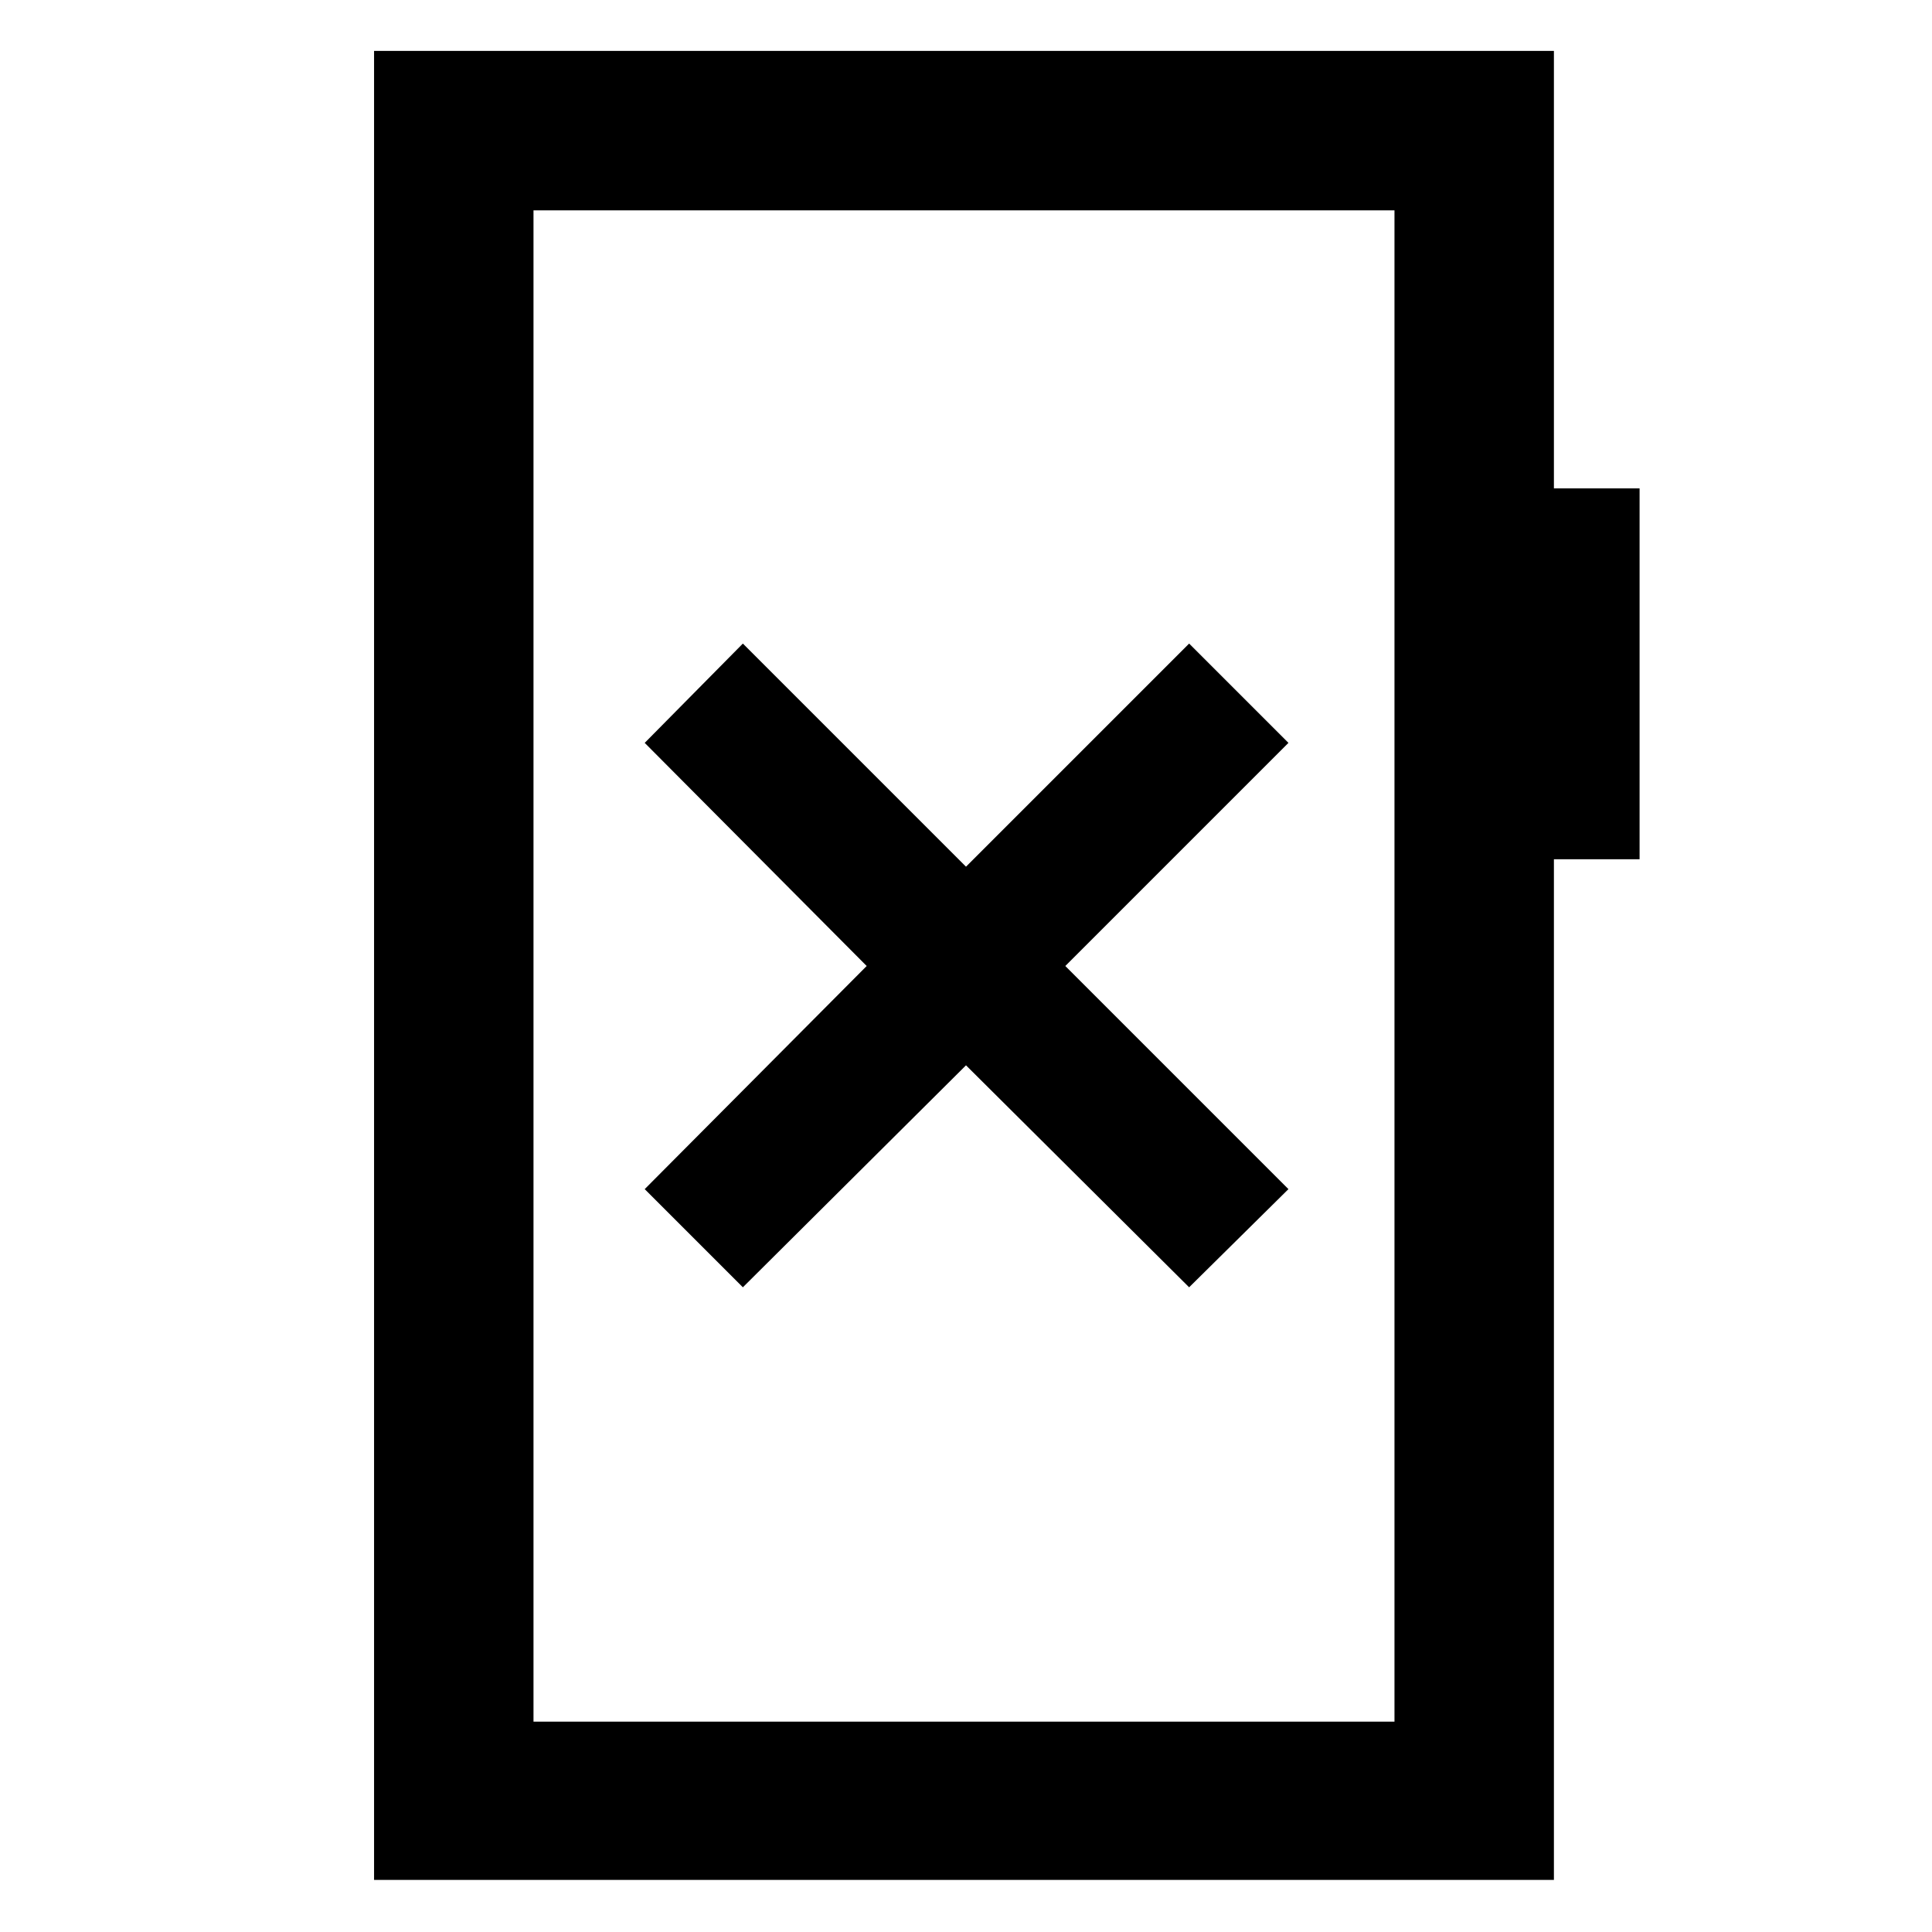 <svg xmlns="http://www.w3.org/2000/svg" height="48" viewBox="0 -960 960 960" width="48"><path d="M369.13-320.35 480-430.65l110.87 110.3 49.35-48.78L529.35-480l110.87-110.87-49.35-49.35L480-529.35 369.13-640.22l-48.78 49.35L430.65-480l-110.3 110.87 48.78 48.78ZM185.87-25.87V-934.7h586.26v217.35h42.57v184.31h-42.57v507.17H185.87Zm79.22-78.65h427.82v-750.96H265.09v750.96Zm0 0v-750.96 750.96Z"/></svg>